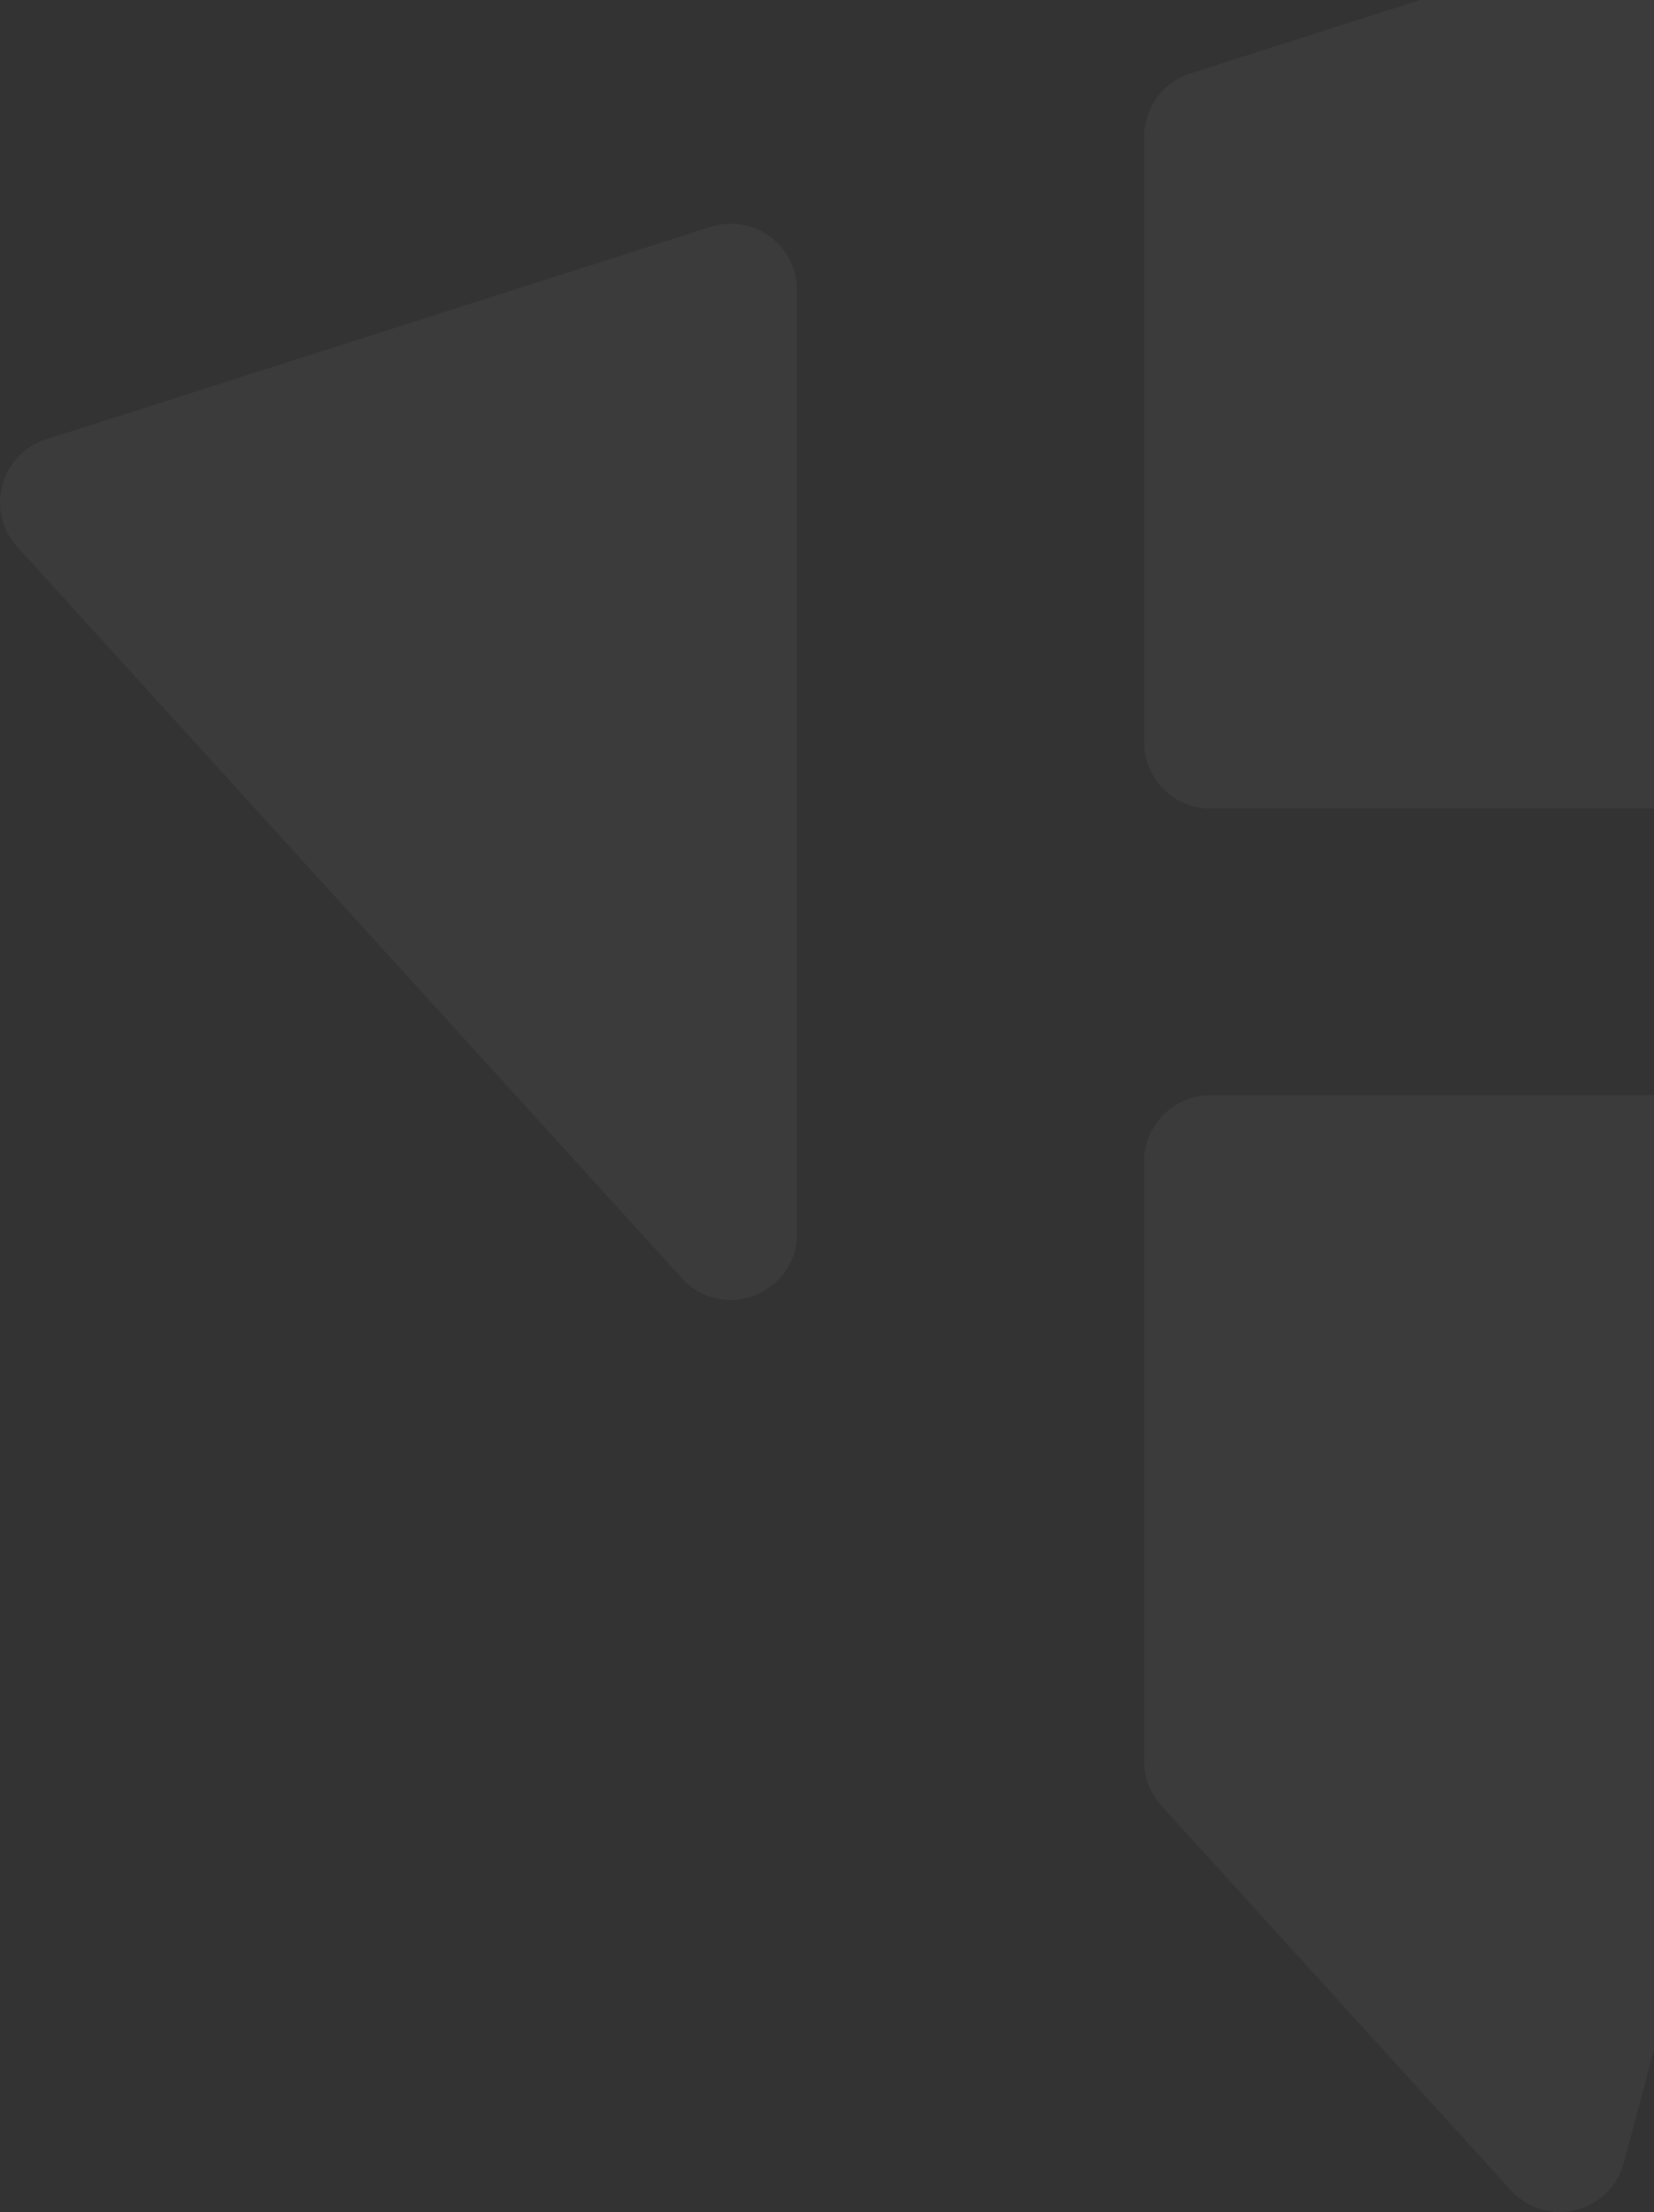 <?xml version="1.0" encoding="UTF-8"?> <svg xmlns="http://www.w3.org/2000/svg" width="234" height="313" viewBox="0 0 234 313" fill="none"><rect x="0" y="0" width="234" height="313" fill="#333333" stroke="none"/><g opacity="0.04"><path d="M267.041 166.758C268.633 160.816 264.156 154.98 258.004 154.98H171.232C166.065 154.98 161.876 159.169 161.876 164.336V249.221C161.876 251.548 162.743 253.792 164.308 255.514L213.758 309.931C218.736 315.409 227.803 313.21 229.719 306.06L267.041 166.758Z" fill="white"></path><path d="M112.746 174.566C112.746 183.119 102.218 187.188 96.467 180.858L2.437 77.384C-2.144 72.344 0.024 64.254 6.511 62.179L100.54 32.104C106.577 30.173 112.746 34.678 112.746 41.016V174.566Z" fill="white"></path><path d="M168.382 10.405C164.506 11.645 161.876 15.248 161.876 19.317V105.057C161.876 110.224 166.065 114.413 171.232 114.413H273.887C278.121 114.413 281.828 111.569 282.924 107.478L317.67 -22.209C319.586 -29.359 312.833 -35.797 305.783 -33.542L168.382 10.405Z" fill="white"></path></g></svg> 